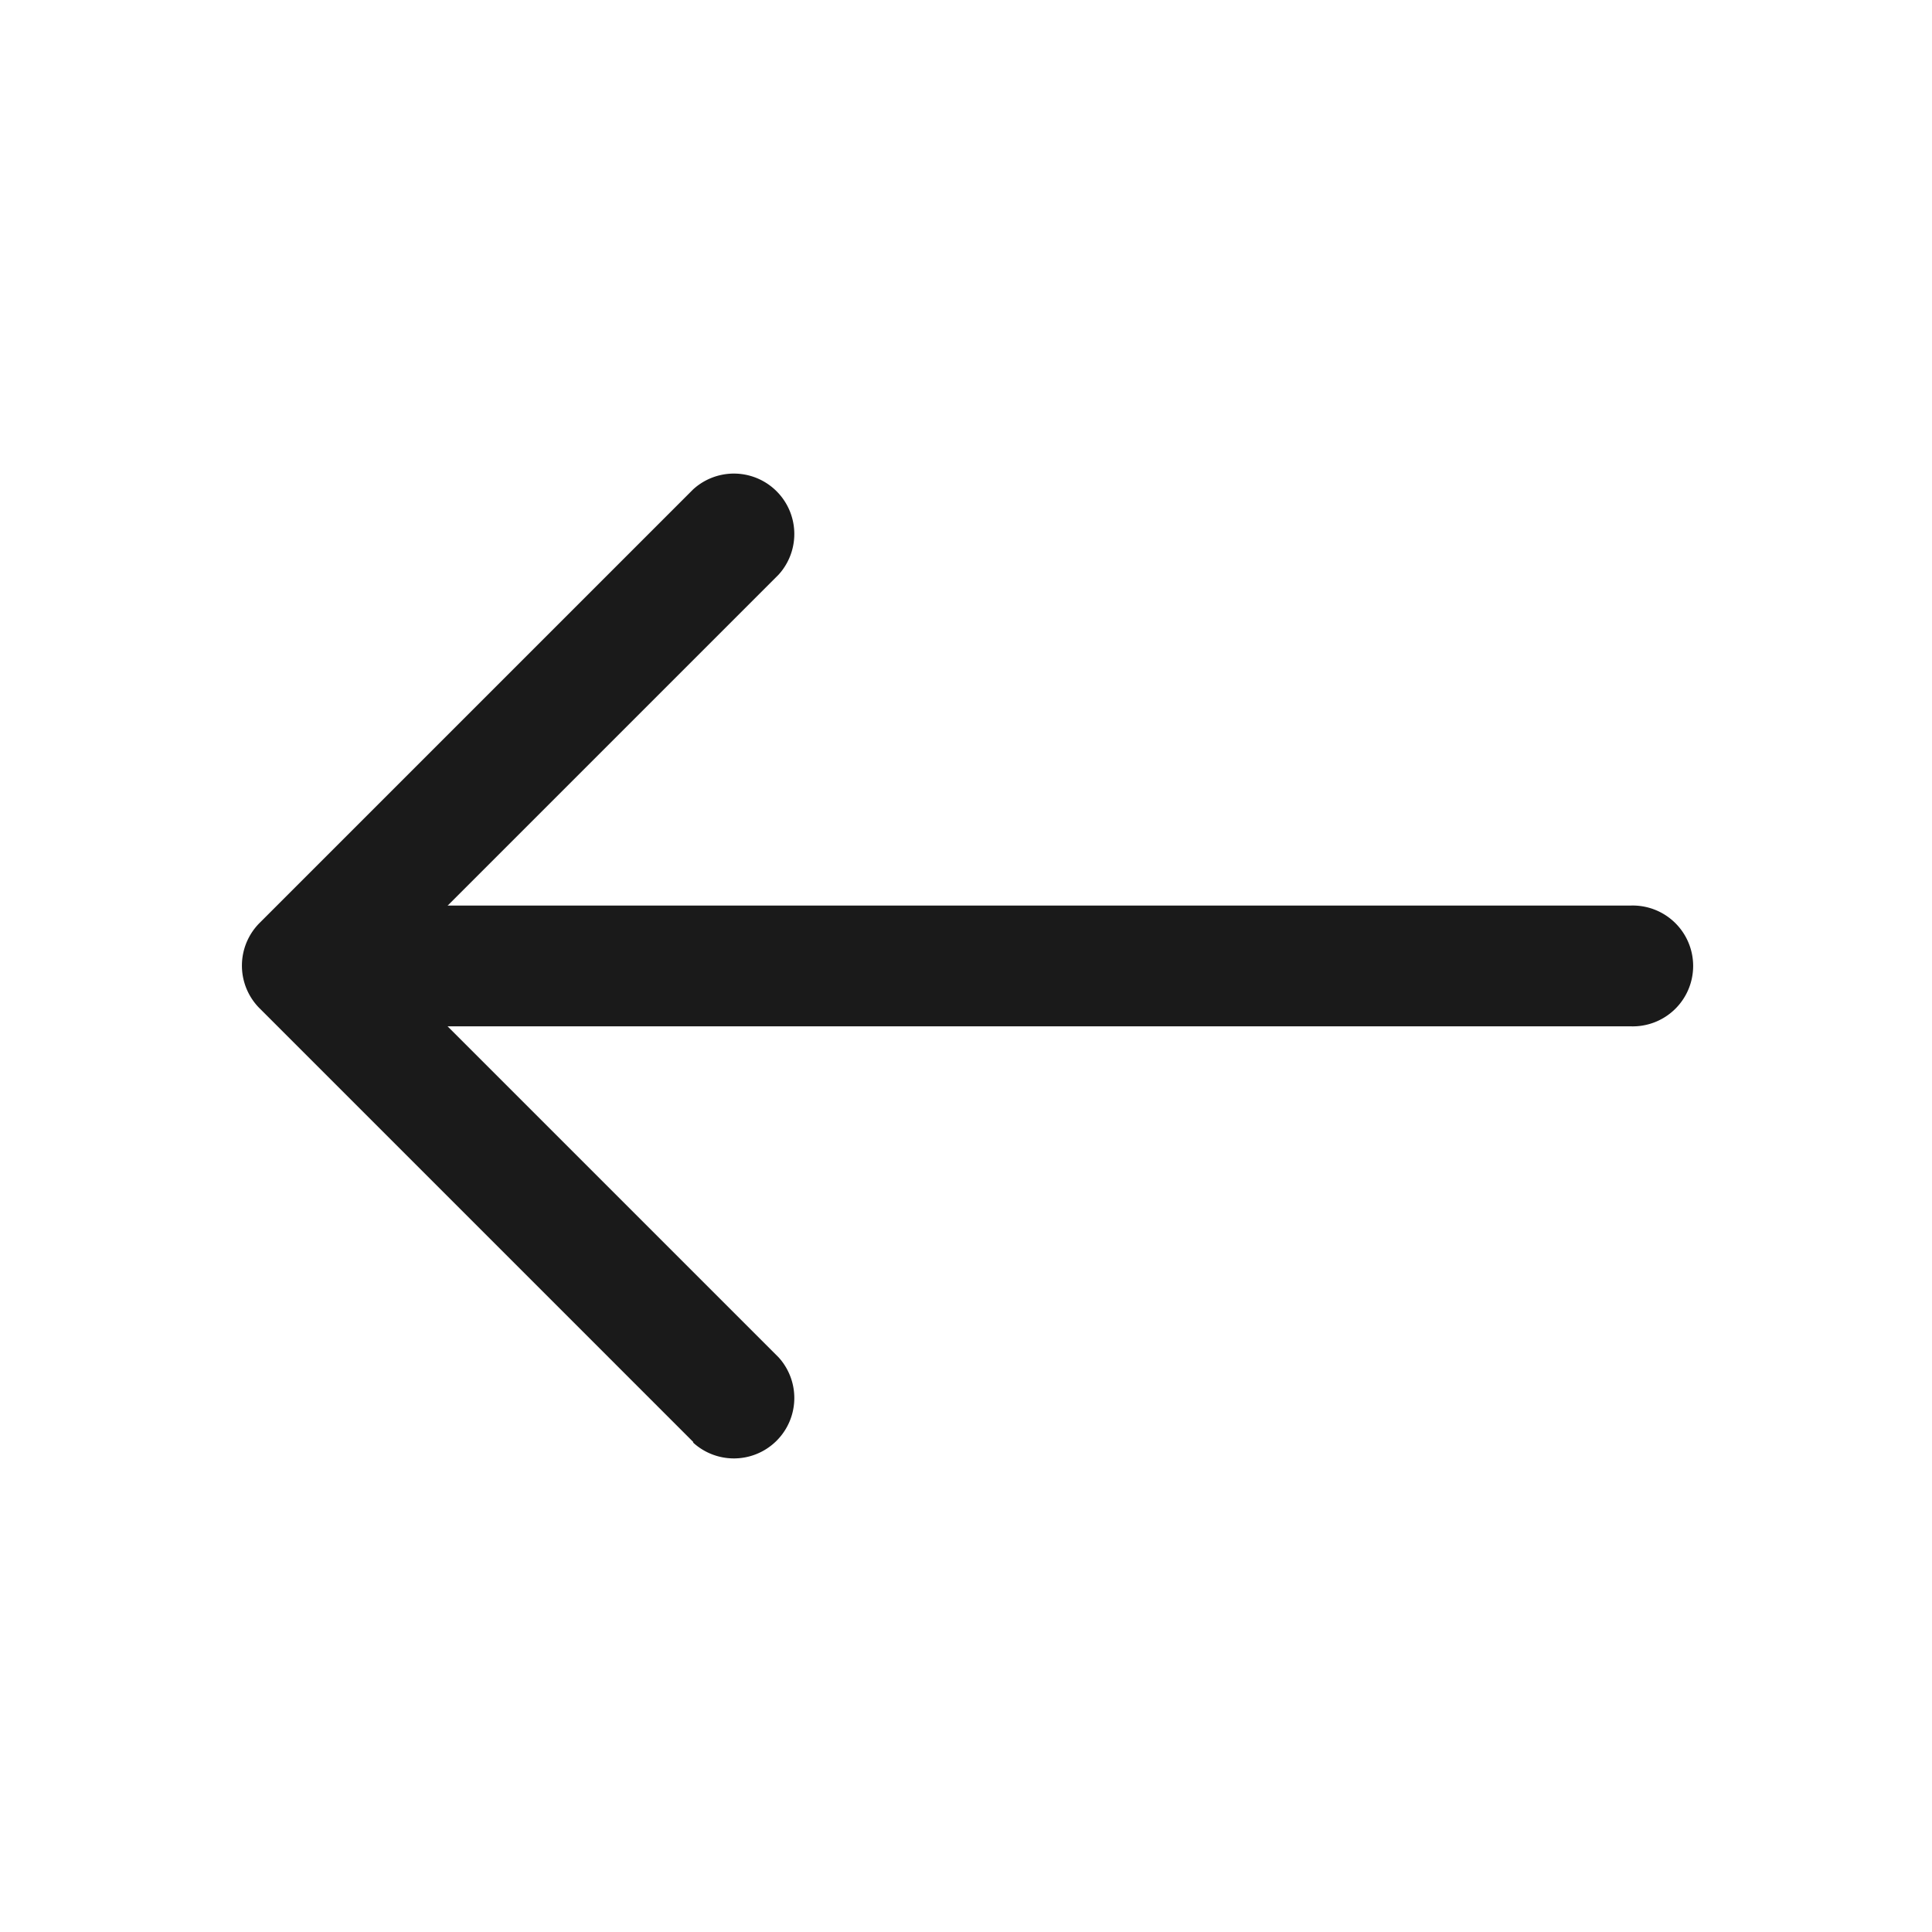 <svg id="noun_back_3001789" xmlns="http://www.w3.org/2000/svg" width="18.354" height="18.354" viewBox="0 0 18.354 18.354">
  <rect id="Rectangle_2238" data-name="Rectangle 2238" width="18.354" height="18.354" fill="none"/>
  <g id="Group_906" data-name="Group 906" transform="translate(2.294 4.482)">
    <g id="Group_905" data-name="Group 905">
      <path id="Path_4846" data-name="Path 4846" d="M14.046,4.347a.574.574,0,1,0,0-1.147H1.427a.574.574,0,0,0,0,1.147Z" transform="translate(-0.853 0.921)" fill="#1a1a1a"/>
      <path id="Path_4847" data-name="Path 4847" d="M5.143,10.889a.574.574,0,0,0,.811-.811L2.238,6.362,5.954,2.646a.574.574,0,0,0-.811-.811L1.025,5.953l0,0a.574.574,0,0,0,0,.811h0l4.121,4.121h0Z" transform="translate(-0.853 -1.667)" fill="#1a1a1a"/>
    </g>
  </g>
</svg>
